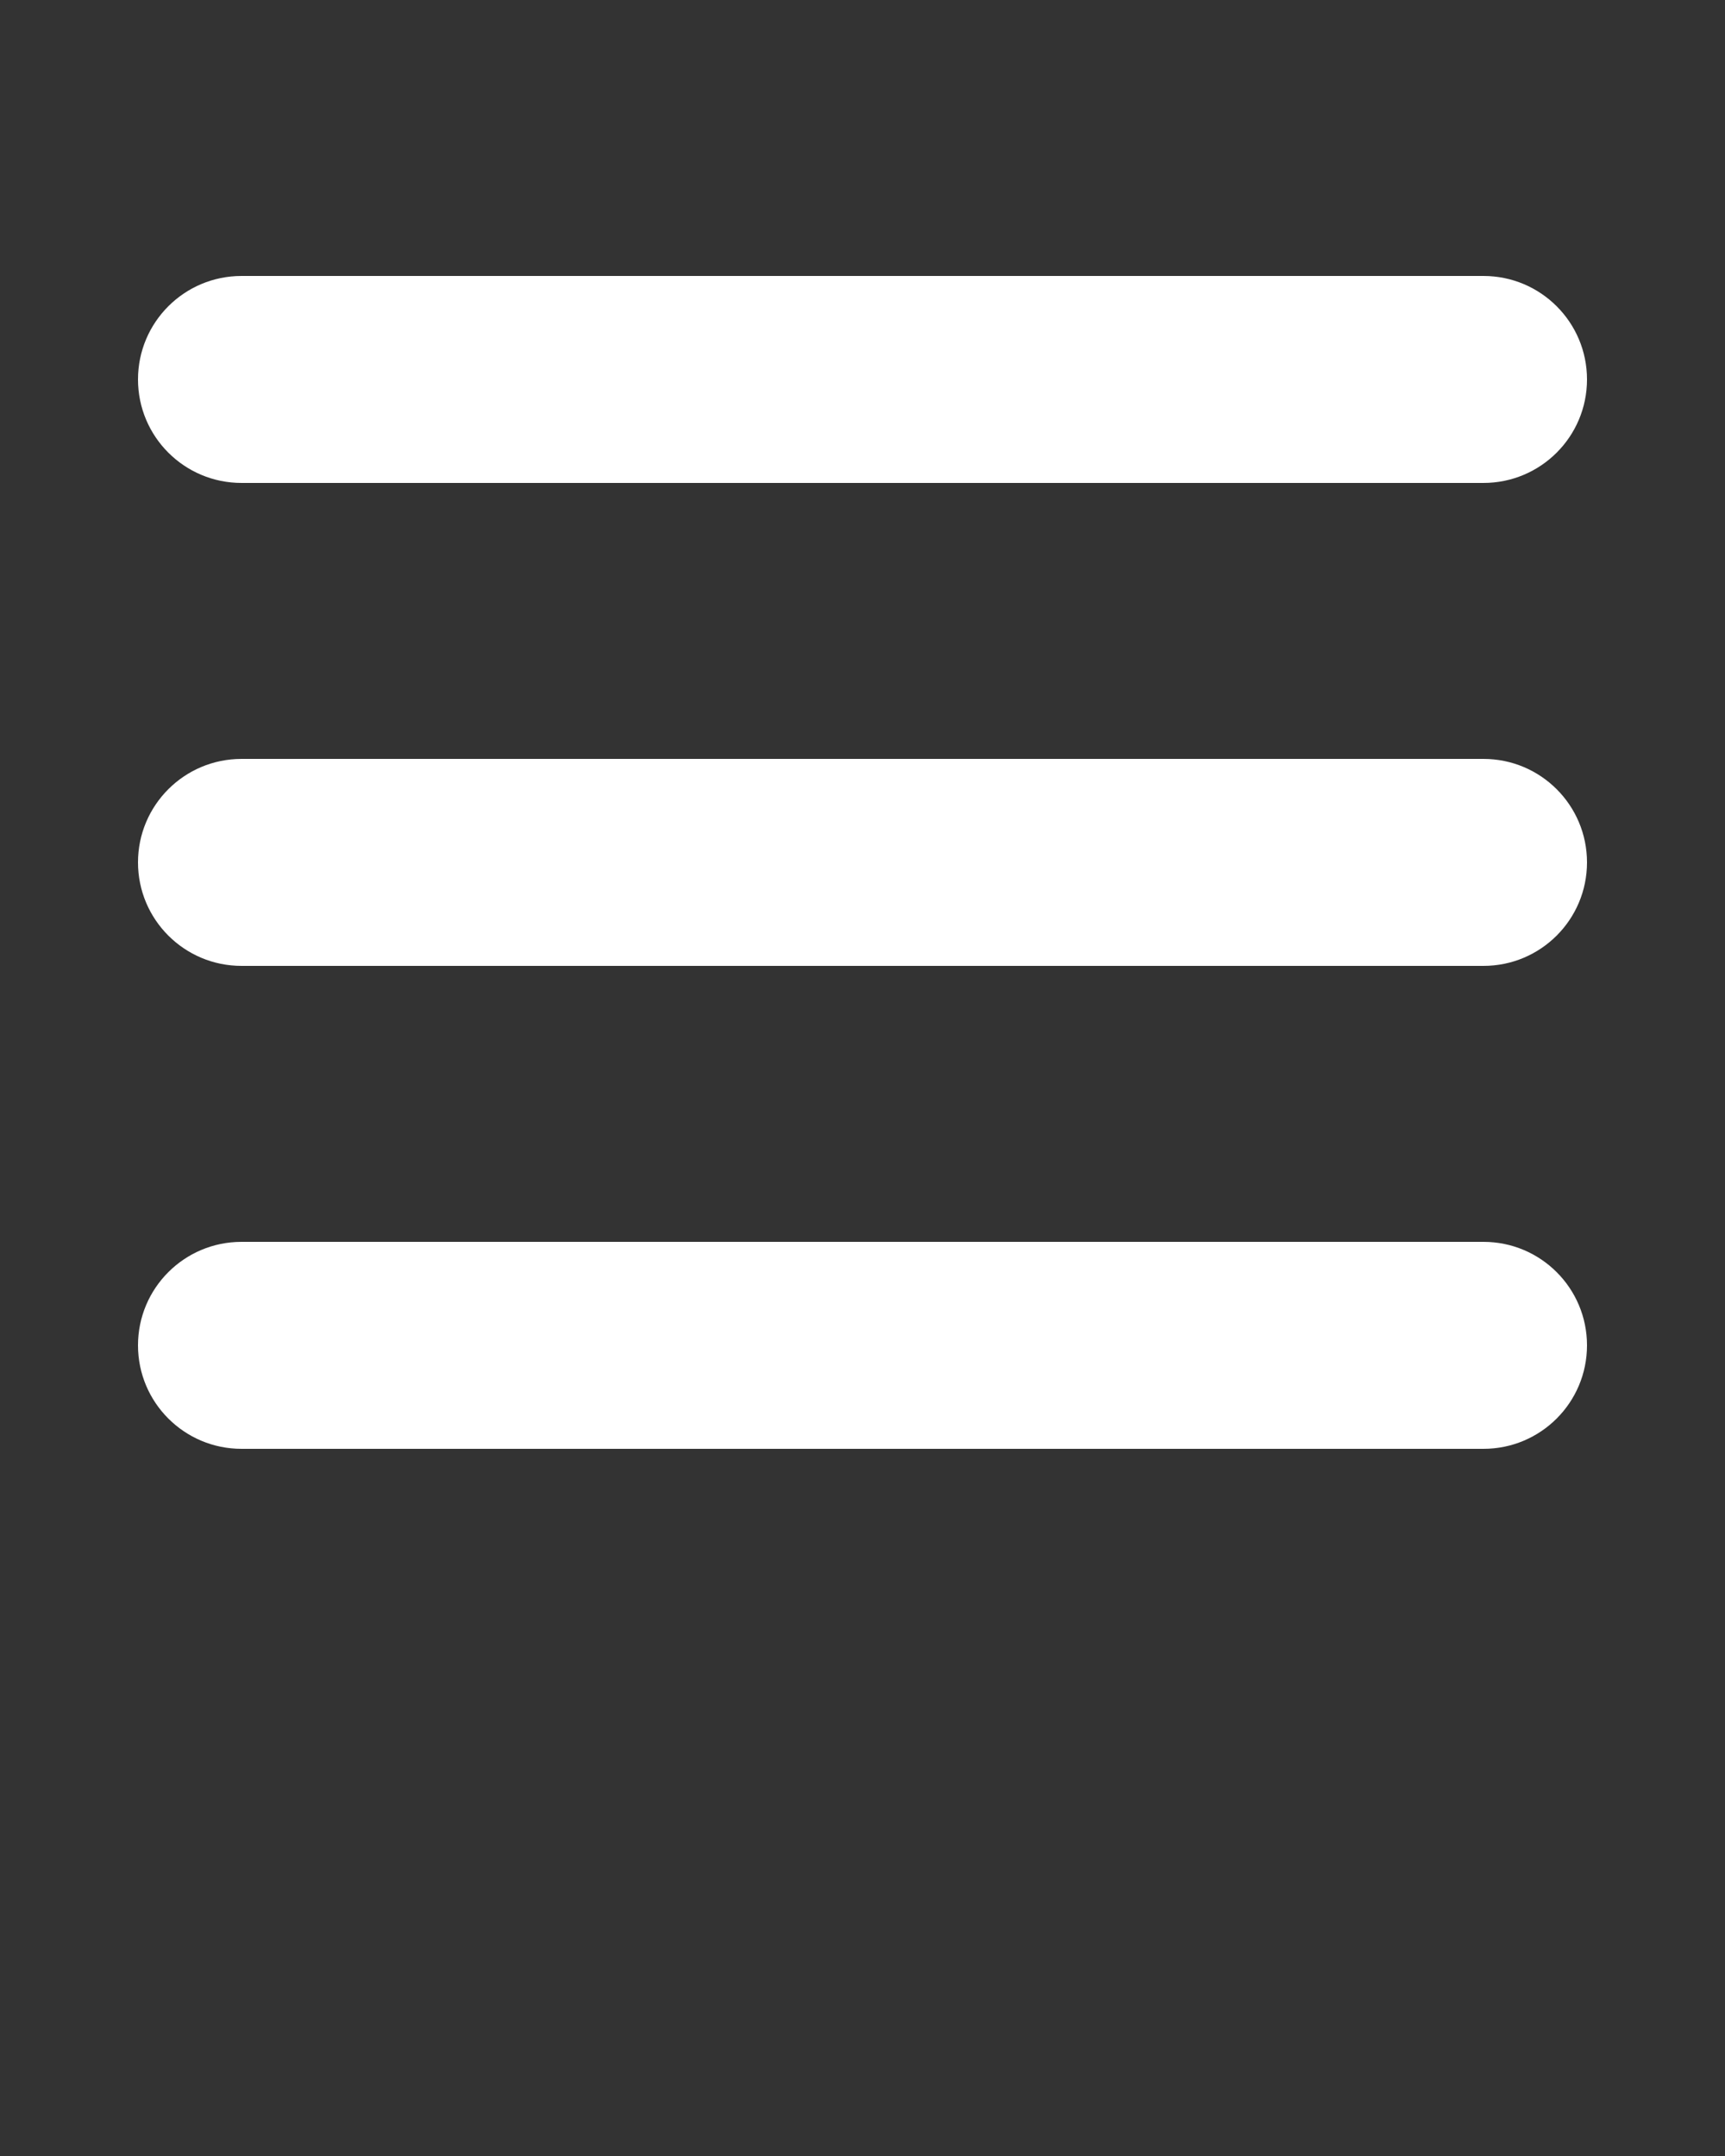 <svg 
    xmlns="http://www.w3.org/2000/svg" 
    version="1.1" 
    x="0px" 
    y="0px" 
    viewBox="0 0 100 125">
        <rect x="0" y="0" width="100" height="125" fill="#333333" stroke="none"/>
        <g transform="translate(0,-952.362)">
            <path d="m 14,968.362 c -3.314,0 -6,2.686 -6,6 0,3.314 2.686,6 6,6 l 72,0 c 3.314,0 6,-2.686 6,-6 0,-3.314 -2.686,-6 -6,-6 z m 0,28 c -3.314,0 -6,2.686 -6,6 0,3.314 2.686,6 6,6 l 72,0 c 3.314,0 6,-2.686 6,-6 0,-3.314 -2.686,-6 -6,-6 z m 0,28 c -3.314,0 -6,2.686 -6,6 0,3.314 2.686,6 6,6 l 72,0 c 3.314,0 6,-2.686 6,-6 0,-3.314 -2.686,-6 -6,-6 z" style="text-indent:0;text-transform:none;direction:ltr;block-progression:tb;baseline-shift:baseline;color:#000000;enable-background:accumulate;" 
                fill="#fff" 
                fill-opacity="1" 
                stroke="none"
                marker="none" 
                visibility="visible" 
                display="inline" 
                overflow="visible"/>
        </g>
</svg>